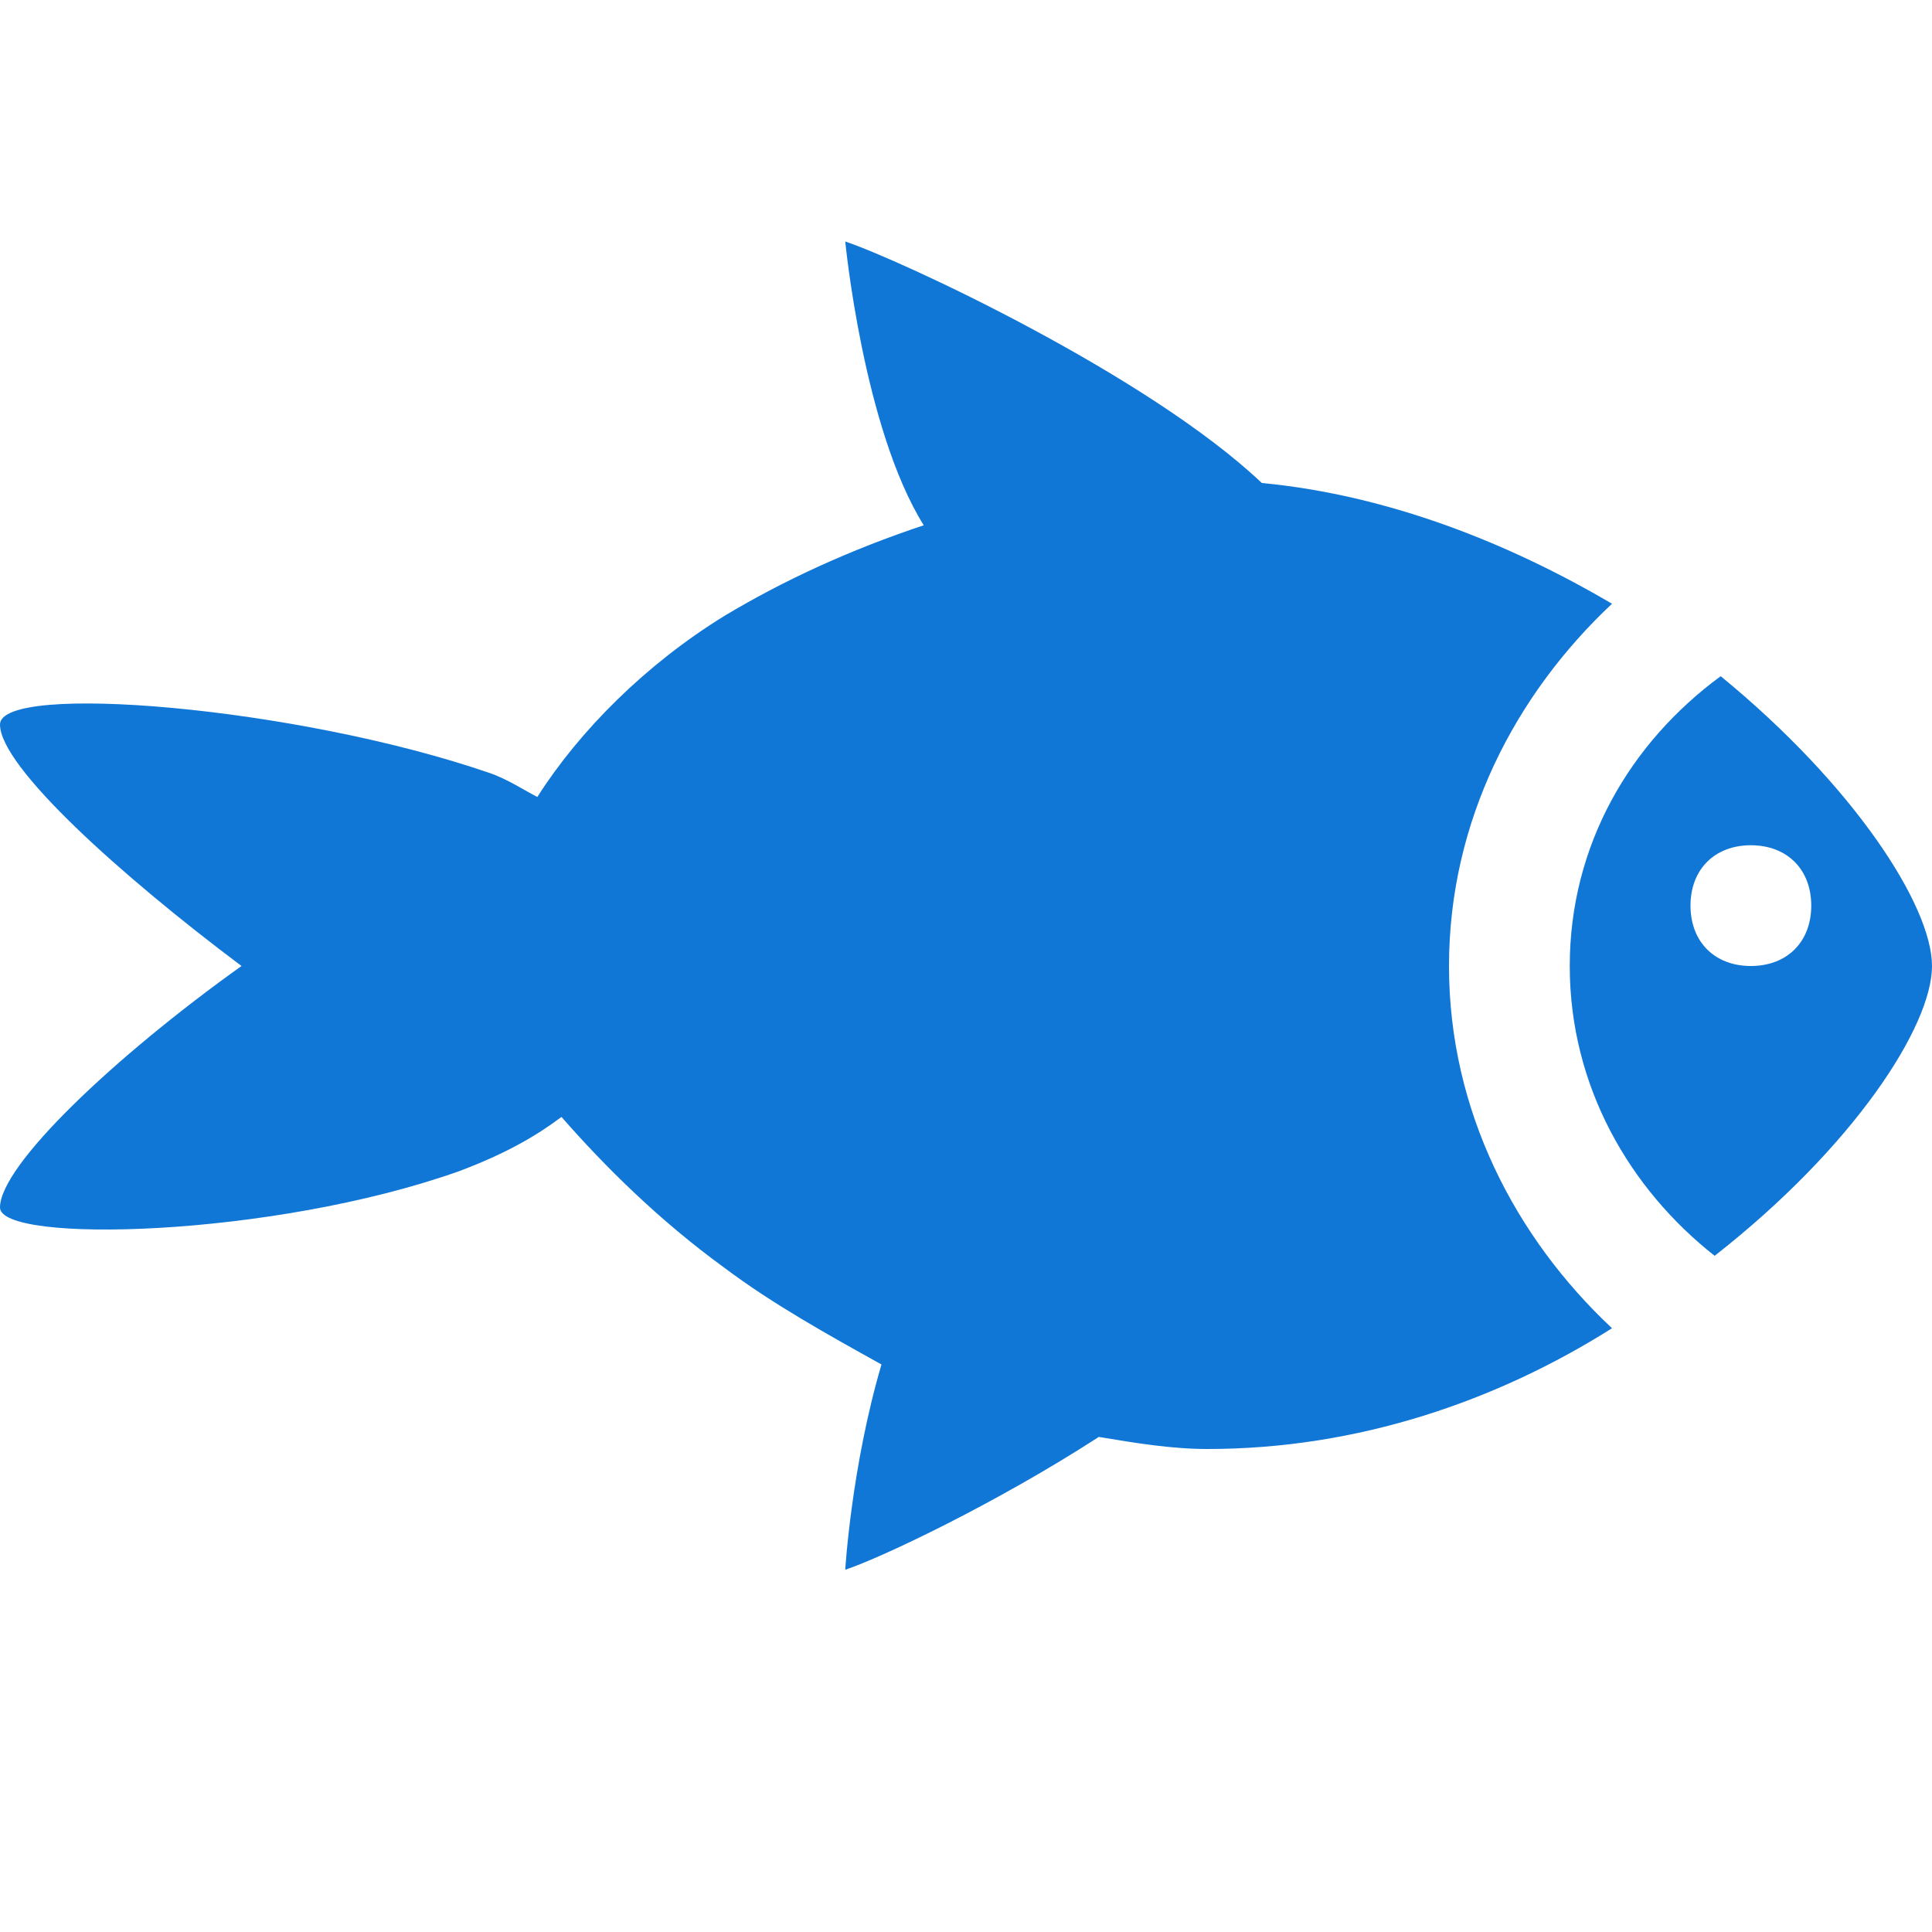<svg version="1.1" id="Layer_1" xmlns="http://www.w3.org/2000/svg" xmlns:xlink="http://www.w3.org/1999/xlink" x="0px" y="0px"
	 viewBox="0 0 32 32" style="enable-background:new 0 0 32 32;" xml:space="preserve">
<style type="text/css">
	.Blue{fill:#1177D7;}
</style>
<path class="Blue" d="M28.5,11.2C27,12.3,26,14,26,16s1,3.7,2.4,4.8C30.7,19,32,17,32,16S30.7,13,28.5,11.2z M29,16
	c-0.6,0-1-0.4-1-1c0-0.6,0.4-1,1-1c0.6,0,1,0.4,1,1C30,15.6,29.6,16,29,16z"/>
<path class="Blue" d="M24,16c0-2.4,1.1-4.5,2.7-6C25,9,23,8.2,20.9,8c-1.9-1.8-6-3.7-6.9-4c0,0,0.3,3.1,1.3,4.7
	C14.1,9.1,13,9.6,12,10.2c-1.3,0.8-2.4,1.9-3.1,3c-0.2-0.1-0.5-0.3-0.8-0.4C4.9,11.7,0,11.3,0,12c0,0.7,2,2.5,4,4
	c-2.1,1.5-4,3.3-4,4c0,0.6,4.5,0.5,7.6-0.6c0.8-0.3,1.3-0.6,1.7-0.9c0.7,0.8,1.6,1.7,2.7,2.5c0.8,0.6,1.7,1.1,2.6,1.6
	C14.1,24.3,14,26,14,26c0.6-0.2,2.5-1.1,4.2-2.2c0.6,0.1,1.2,0.2,1.8,0.2c2.5,0,4.8-0.8,6.7-2C25.1,20.5,24,18.4,24,16z"/>
</svg>
